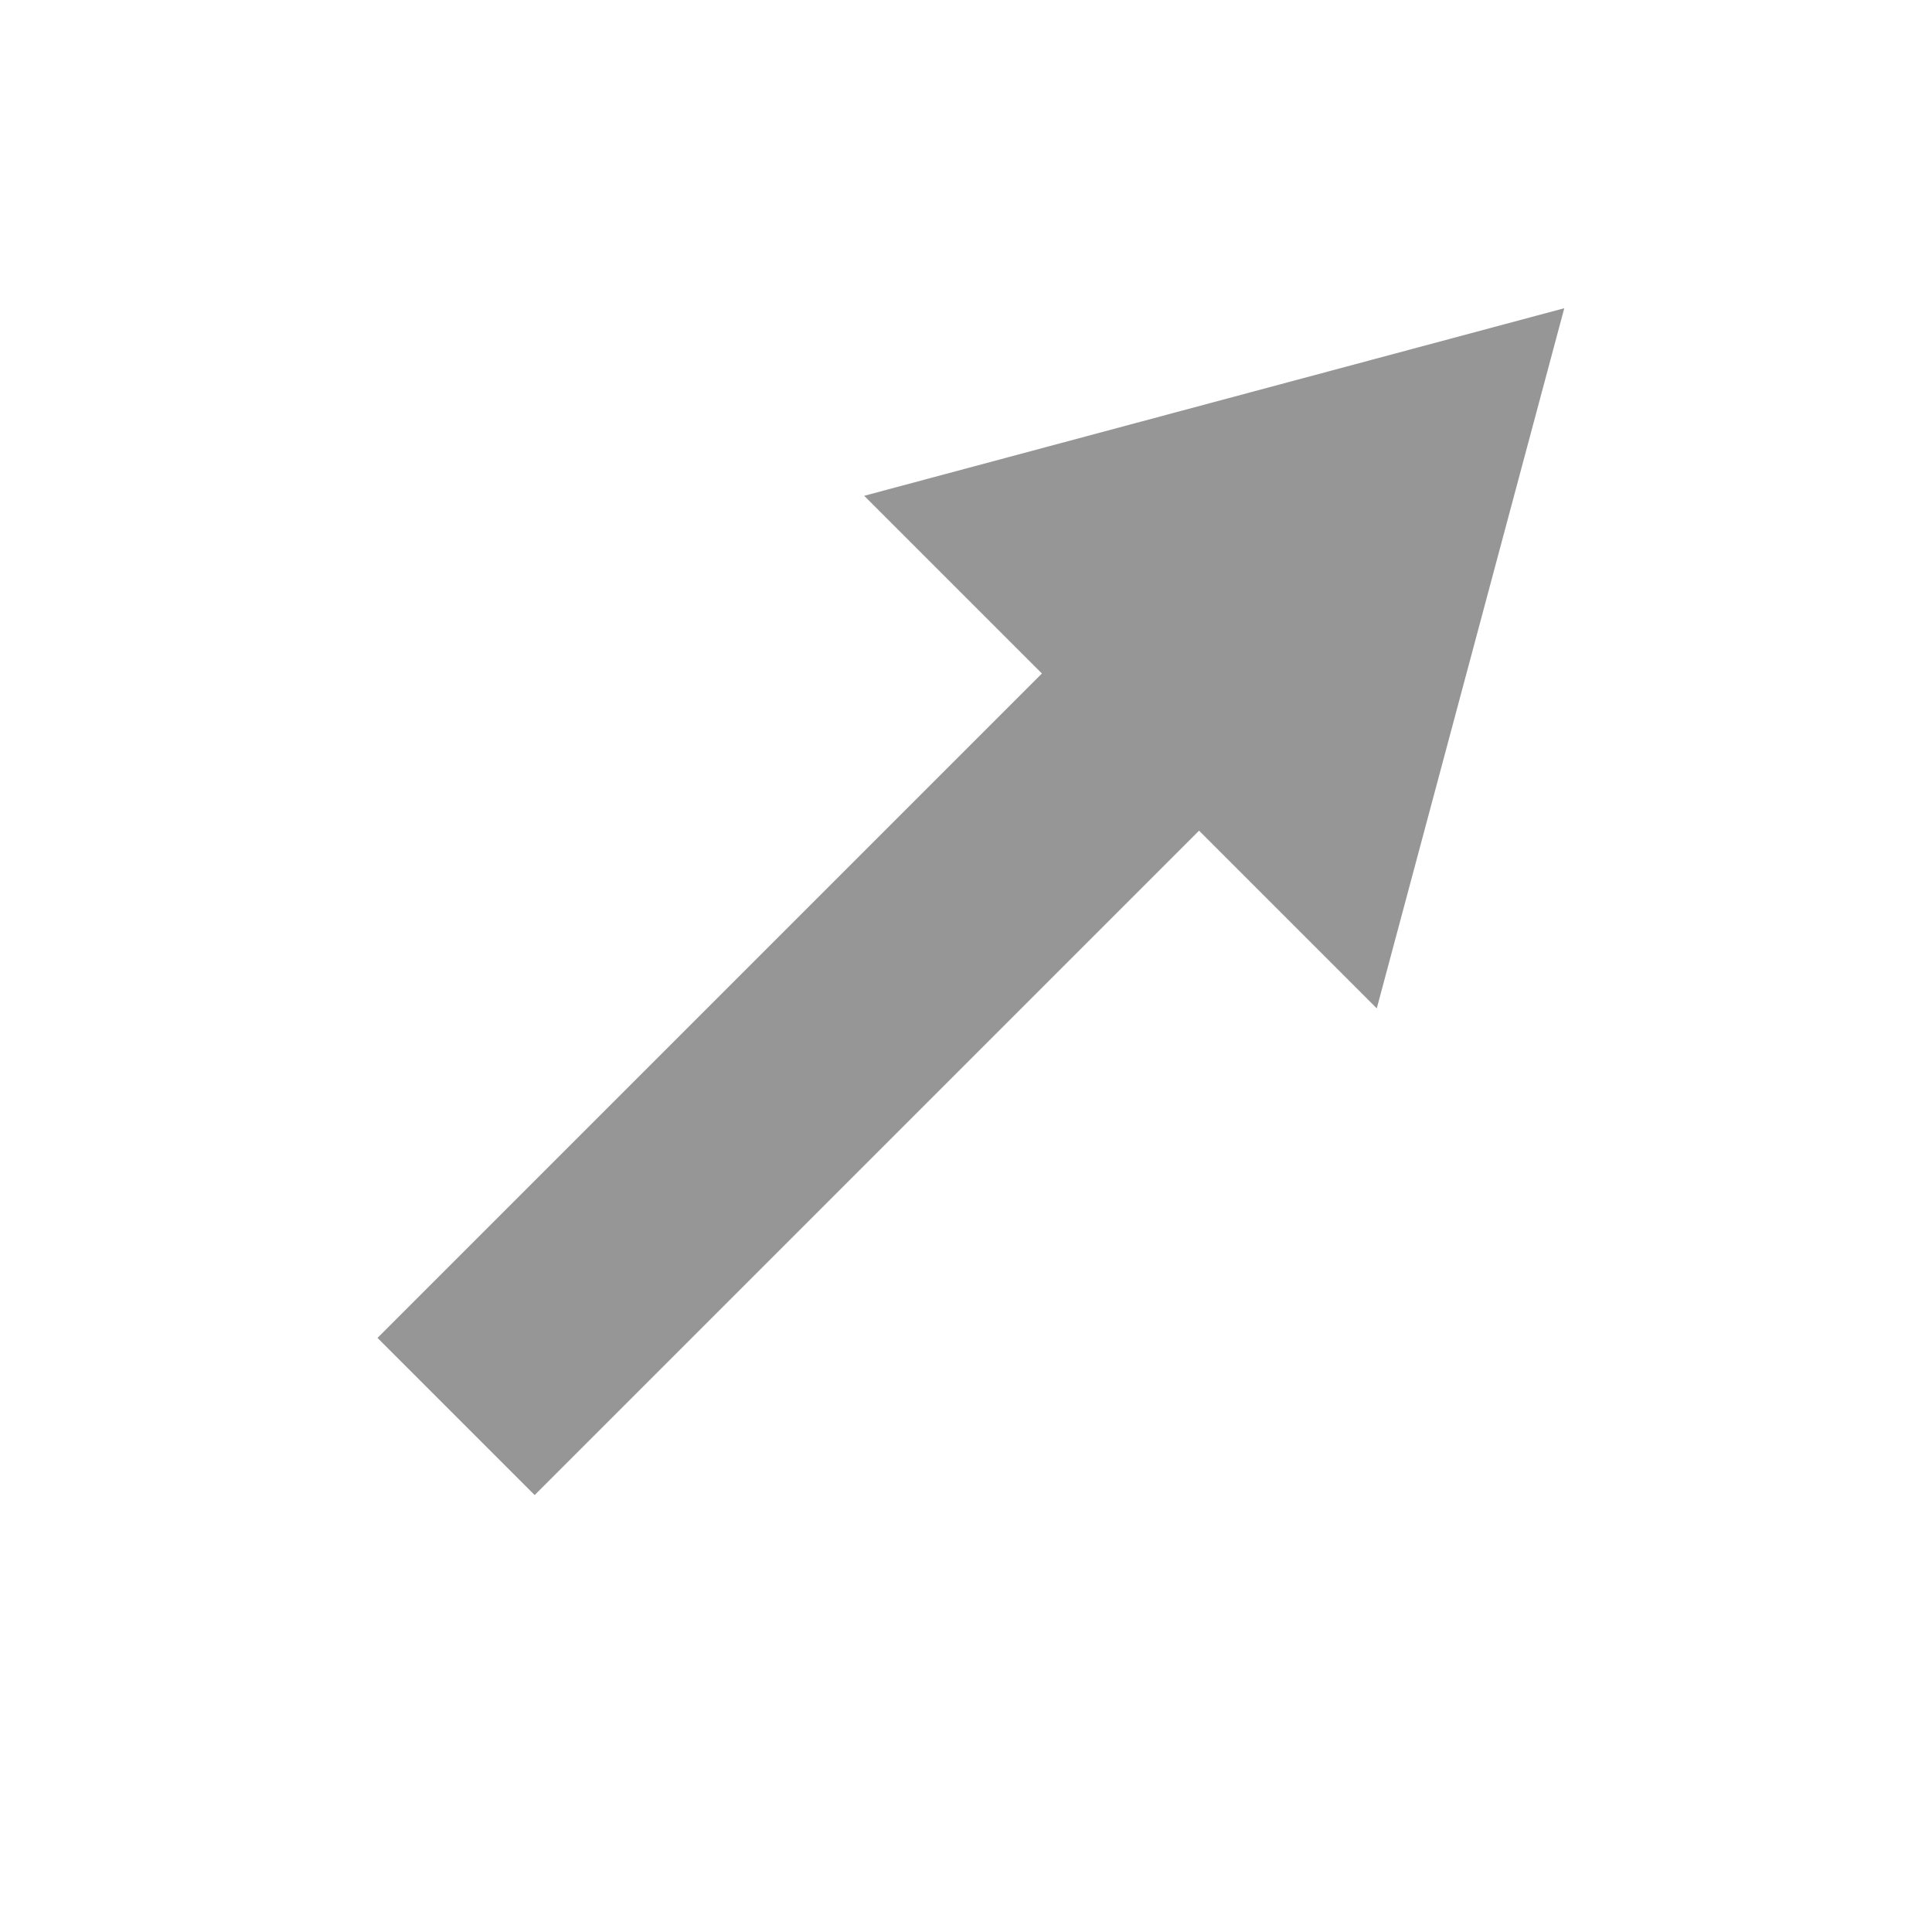 <?xml version="1.0" encoding="UTF-8" standalone="no"?>
<!-- Created with Inkscape (http://www.inkscape.org/) -->

<svg
   xmlns:dc="http://purl.org/dc/elements/1.1/"
   xmlns:cc="http://creativecommons.org/ns#"
   xmlns:rdf="http://www.w3.org/1999/02/22-rdf-syntax-ns#"
   xmlns:svg="http://www.w3.org/2000/svg"
   xmlns="http://www.w3.org/2000/svg"
   xmlns:sodipodi="http://sodipodi.sourceforge.net/DTD/sodipodi-0.dtd"
   xmlns:inkscape="http://www.inkscape.org/namespaces/inkscape"
   width="500"
   height="500"
   id="svg2"
   version="1.1"
   inkscape:version="0.48.4 r9939"
   sodipodi:docname="drw_eye_right_up.svg"
   inkscape:export-filename="Z:\drw_eye_right_up_xxhdpi.png"
   inkscape:export-xdpi="25.92"
   inkscape:export-ydpi="25.92">
  <defs
     id="defs4" />
  <sodipodi:namedview
     id="base"
     pagecolor="#ffffff"
     bordercolor="#666666"
     borderopacity="1.0"
     inkscape:pageopacity="0.0"
     inkscape:pageshadow="2"
     inkscape:zoom="0.7"
     inkscape:cx="-306.38383"
     inkscape:cy="304.03639"
     inkscape:document-units="px"
     inkscape:current-layer="layer1"
     showgrid="false"
     inkscape:window-width="1246"
     inkscape:window-height="749"
     inkscape:window-x="116"
     inkscape:window-y="-4"
     inkscape:window-maximized="1" />
  <g
     inkscape:label="Layer 1"
     inkscape:groupmode="layer"
     id="layer1"
     transform="translate(0,-552.362)">
    <path
       style="fill:#969696;fill-opacity:1;fill-rule:nonzero;stroke:none"
       d="m 404.836,632.127 -181.182,48.546 45.991,45.991 -171.946,171.946 40.673,40.673 171.946,-171.946 45.991,45.991 48.527,-181.201 z"
       id="rect2985"
       inkscape:connector-curvature="0" />
  </g>
</svg>
